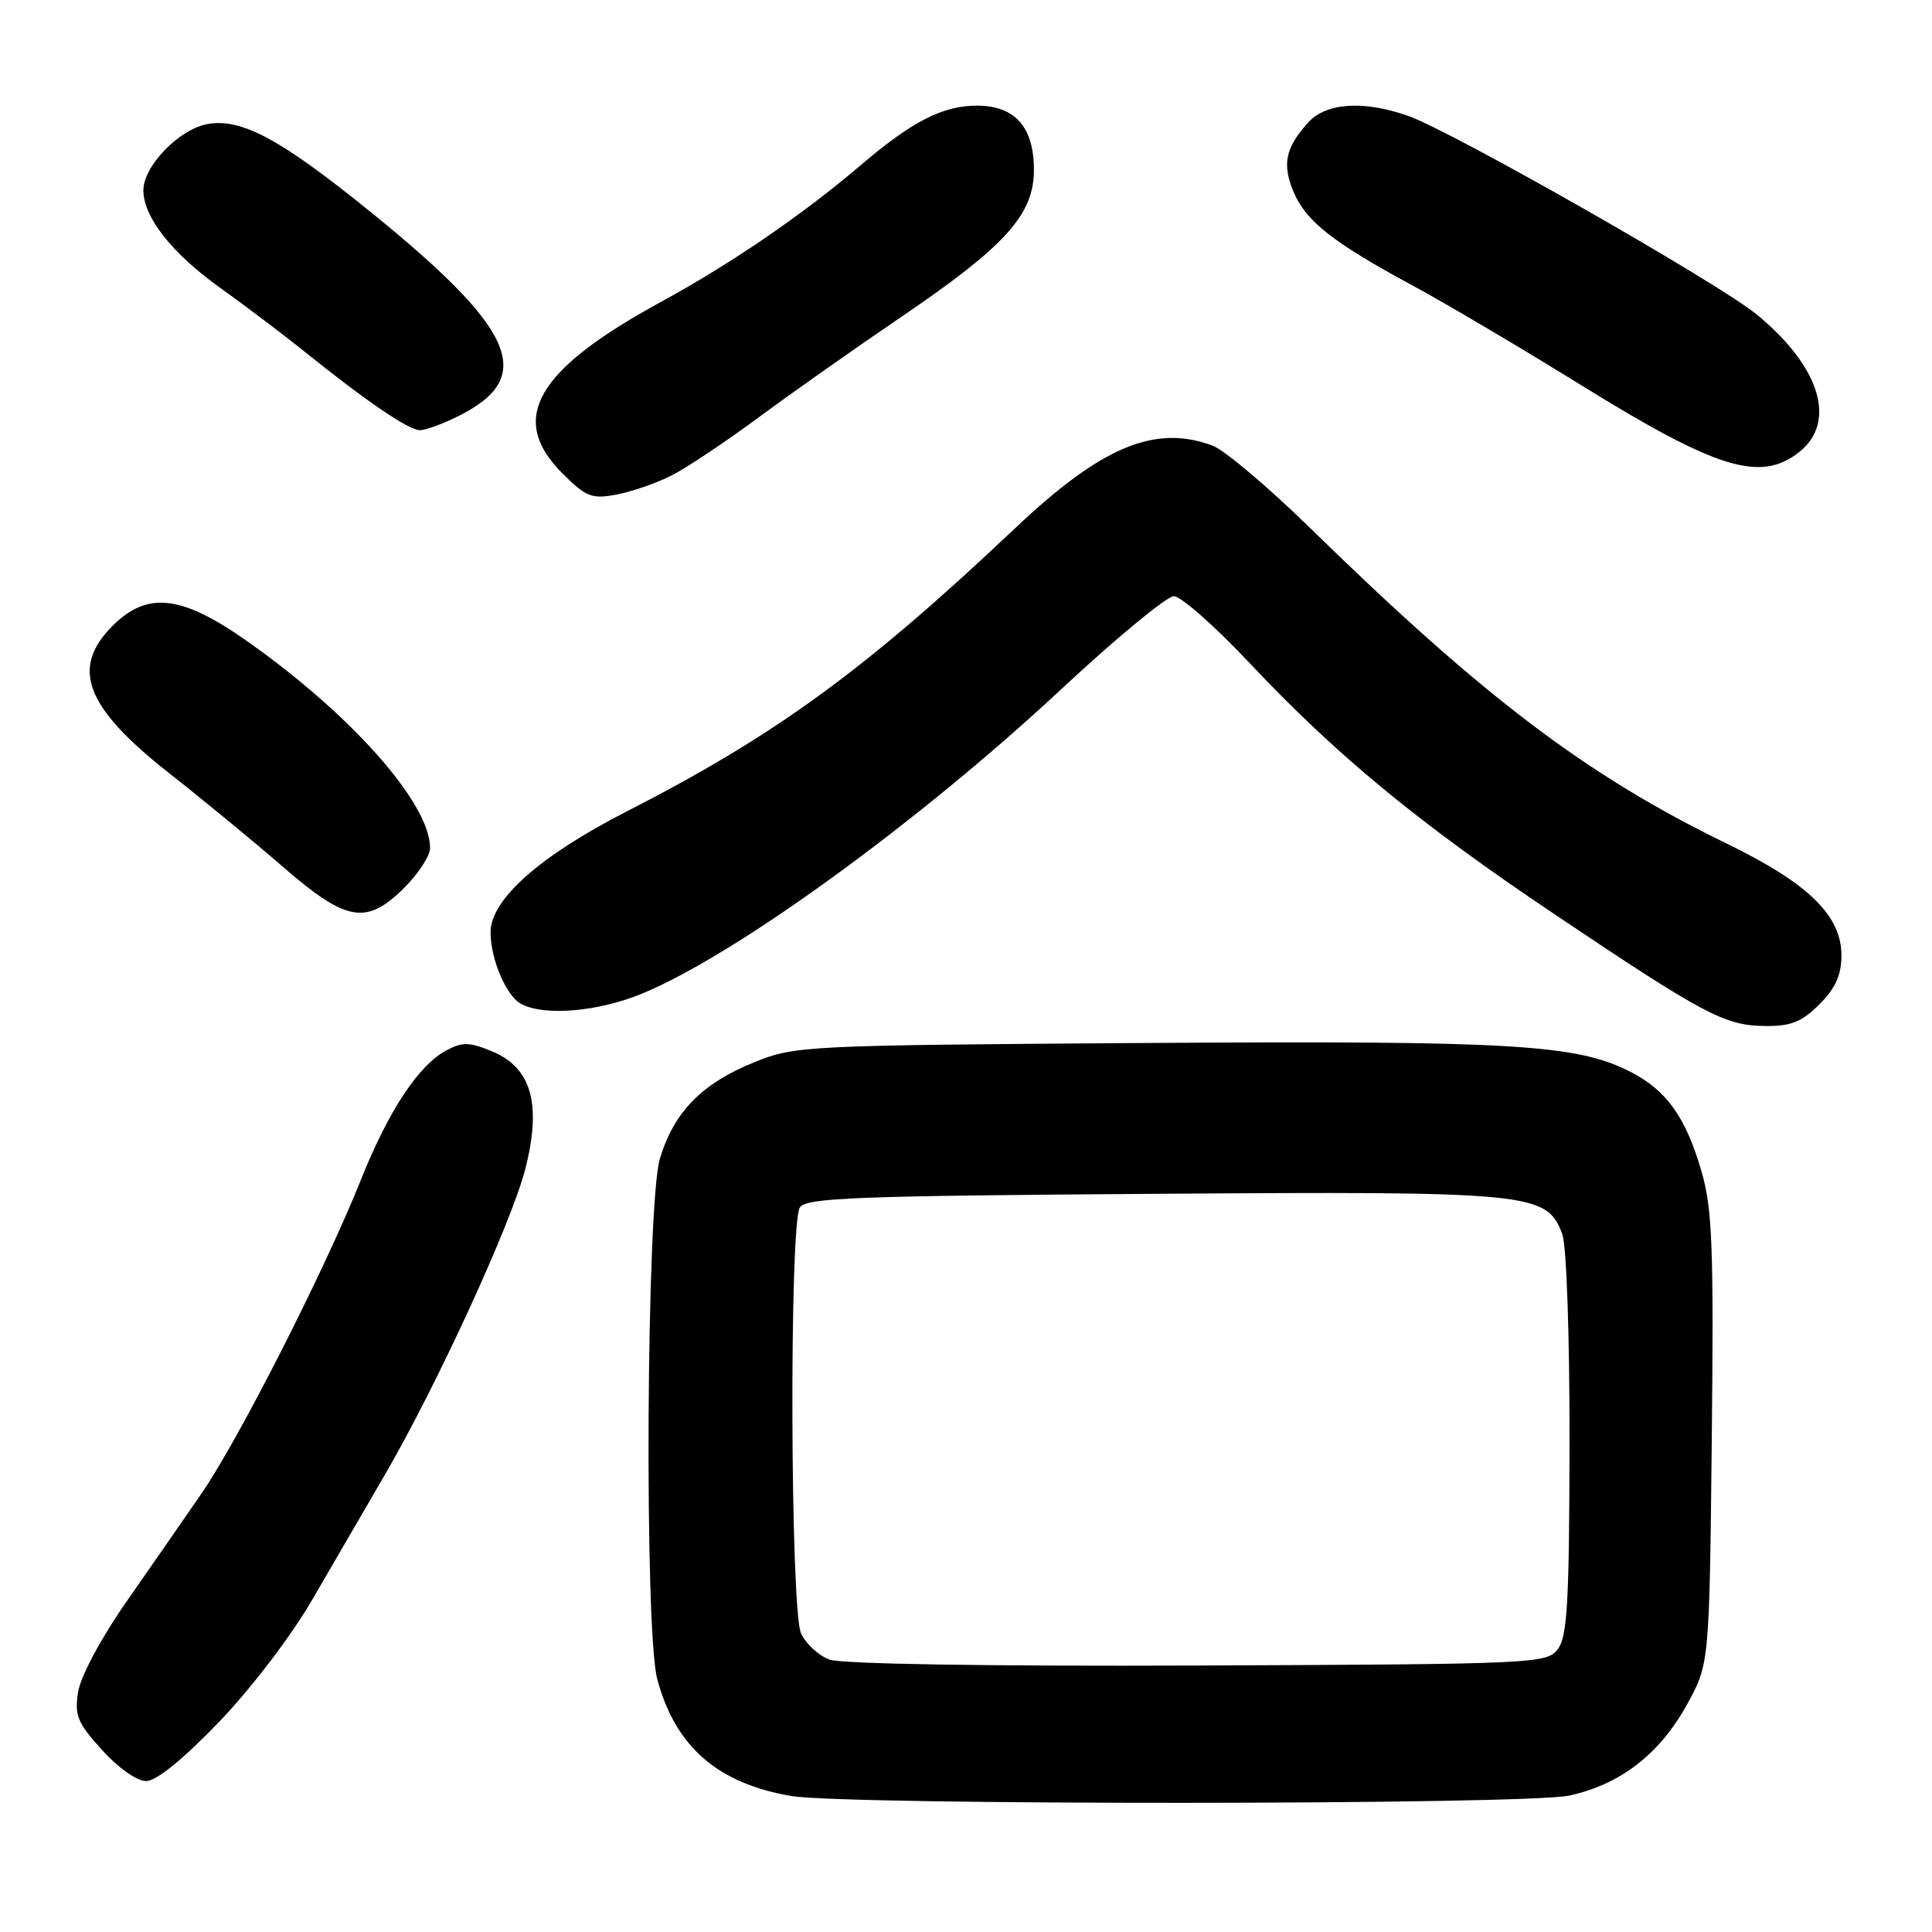 <?xml version="1.0" encoding="UTF-8" standalone="no"?>
<!DOCTYPE svg PUBLIC "-//W3C//DTD SVG 1.1//EN" "http://www.w3.org/Graphics/SVG/1.1/DTD/svg11.dtd" >
<svg xmlns="http://www.w3.org/2000/svg" xmlns:xlink="http://www.w3.org/1999/xlink" version="1.1" viewBox="0 0 256 256">
 <g >
 <path fill="currentColor"
d=" M 207.90 237.93 C 214.65 236.48 219.89 232.45 223.50 225.92 C 226.50 220.50 226.50 220.50 226.82 190.74 C 227.09 165.31 226.89 160.14 225.47 155.26 C 223.37 148.01 220.83 144.46 216.00 142.00 C 208.91 138.38 200.32 137.88 151.89 138.20 C 106.50 138.51 105.38 138.56 99.93 140.76 C 93.00 143.56 89.31 147.34 87.44 153.52 C 85.65 159.49 85.36 216.07 87.09 222.50 C 89.50 231.46 95.10 236.33 104.86 237.98 C 112.20 239.22 202.09 239.17 207.90 237.93 Z  M 29.00 228.19 C 33.30 223.71 38.59 216.78 41.39 211.94 C 44.09 207.30 48.38 199.90 50.95 195.50 C 57.85 183.65 67.77 162.06 69.60 154.91 C 71.79 146.36 70.44 141.50 65.27 139.34 C 62.23 138.07 61.28 138.04 59.17 139.17 C 55.47 141.13 51.47 147.18 47.81 156.36 C 43.09 168.17 31.69 190.62 26.76 197.81 C 24.41 201.22 19.90 207.73 16.72 212.28 C 13.42 217.01 10.70 222.09 10.36 224.15 C 9.85 227.30 10.24 228.26 13.51 231.87 C 15.65 234.25 18.14 236.00 19.36 236.00 C 20.71 236.00 24.24 233.14 29.00 228.19 Z  M 241.08 133.08 C 243.21 130.95 244.00 129.19 244.00 126.61 C 244.00 121.30 239.63 117.04 228.72 111.74 C 210.15 102.70 196.50 92.35 173.50 69.87 C 168.00 64.50 162.23 59.63 160.68 59.05 C 153.05 56.20 145.96 59.16 134.52 69.98 C 114.63 88.79 102.79 97.42 83.04 107.52 C 71.51 113.42 65.00 119.20 65.00 123.53 C 65.00 127.08 67.08 131.97 69.04 133.02 C 72.12 134.67 79.21 134.07 85.05 131.67 C 97.46 126.56 121.70 108.96 140.67 91.28 C 147.92 84.52 154.61 79.00 155.54 79.00 C 156.48 79.00 161.00 82.99 165.58 87.86 C 177.14 100.13 187.90 109.00 205.95 121.12 C 225.74 134.41 228.54 135.90 233.83 135.95 C 237.31 135.99 238.72 135.43 241.08 133.08 Z  M 53.60 117.60 C 55.47 115.73 57.00 113.37 56.99 112.35 C 56.96 106.41 46.49 94.61 32.62 84.87 C 24.02 78.83 19.51 78.34 14.92 82.92 C 9.31 88.54 11.29 93.70 22.44 102.47 C 26.87 105.95 33.65 111.53 37.50 114.87 C 45.94 122.18 48.57 122.63 53.60 117.60 Z  M 89.01 62.99 C 91.00 61.98 96.19 58.51 100.56 55.28 C 104.93 52.05 113.30 46.15 119.18 42.16 C 133.26 32.60 137.00 28.46 137.00 22.50 C 137.00 16.83 134.49 14.00 129.45 14.00 C 124.91 14.00 120.86 16.07 114.00 21.93 C 106.29 28.50 96.86 34.95 87.50 40.05 C 71.00 49.05 67.30 55.50 74.51 62.71 C 77.67 65.87 78.39 66.15 81.71 65.53 C 83.74 65.14 87.03 64.01 89.01 62.99 Z  M 238.37 59.93 C 243.45 55.93 241.19 48.57 232.76 41.66 C 227.68 37.49 192.50 17.45 186.62 15.37 C 180.70 13.27 175.71 13.60 173.32 16.25 C 170.32 19.59 169.87 21.74 171.40 25.42 C 173.03 29.31 176.63 32.14 187.26 37.88 C 191.53 40.18 201.66 46.17 209.76 51.19 C 227.51 62.17 233.27 63.93 238.37 59.93 Z  M 61.01 55.00 C 71.03 49.88 68.25 43.59 49.11 28.09 C 37.14 18.39 31.94 15.60 27.43 16.45 C 23.70 17.15 19.00 22.03 19.00 25.21 C 19.00 28.76 22.75 33.53 29.12 38.10 C 32.50 40.52 37.51 44.30 40.24 46.50 C 48.58 53.21 54.15 57.00 55.65 57.00 C 56.44 57.00 58.85 56.10 61.01 55.00 Z  M 109.89 219.90 C 108.46 219.37 106.77 217.80 106.14 216.42 C 104.72 213.29 104.57 162.23 105.98 160.00 C 106.79 158.71 113.35 158.46 152.84 158.19 C 203.16 157.84 204.92 158.02 207.01 163.52 C 207.57 165.01 207.99 176.97 207.97 191.32 C 207.94 212.20 207.68 216.84 206.43 218.50 C 204.96 220.44 203.63 220.51 158.71 220.69 C 130.78 220.80 111.47 220.49 109.89 219.90 Z "/>
</g>
</svg>